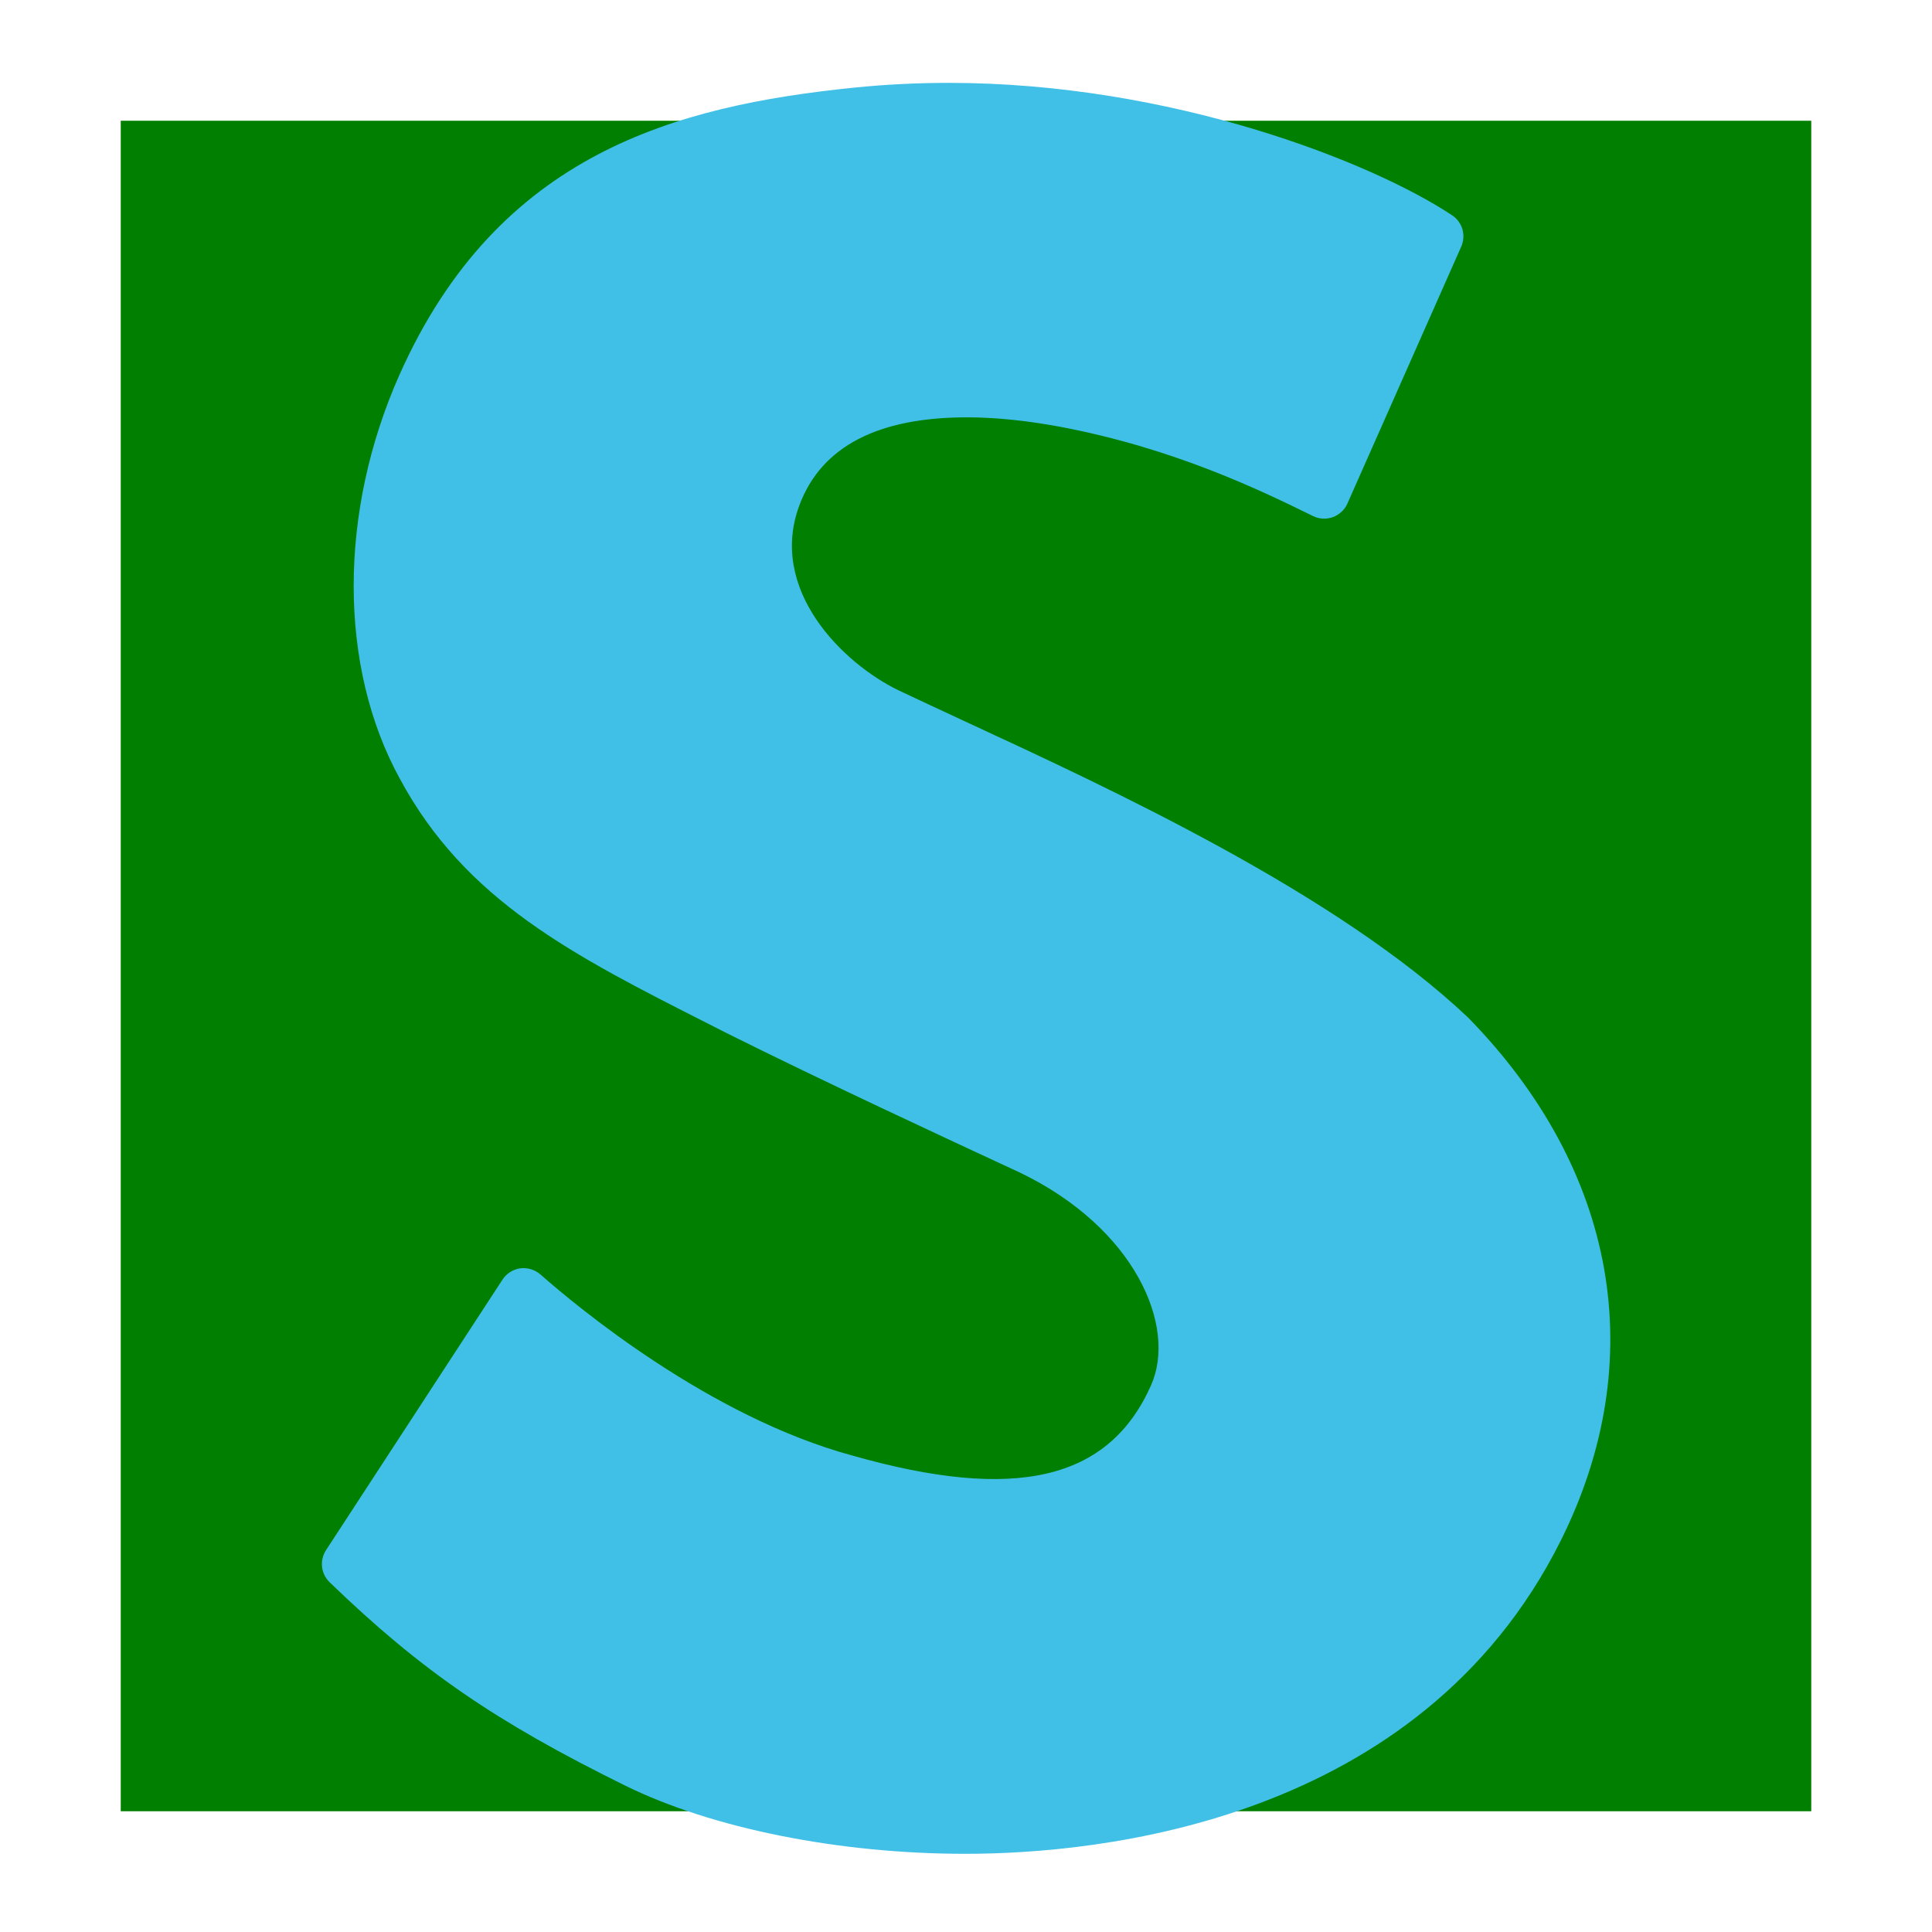<svg width="128" height="128" xmlns="http://www.w3.org/2000/svg">

 <g>
  <title>background</title>
  <rect fill="none" id="canvas_background" height="402" width="582" y="-1" x="-1"/>
 </g>
 <g>
  <title>Layer 1</title>
  <rect id="svg_2" height="112" width="112" y="8" x="8" stroke-width="1.5" fill="#007f00"/>
  <path id="svg_1" d="m97.26,67.41c-8.7,-8.22 -23.49,-15.06 -33.27,-19.59c-1.65,-0.77 -3.15,-1.46 -4.43,-2.07c-3.69,-1.77 -8.74,-6.69 -6.57,-12.35c1.46,-3.82 5.18,-5.75 11.06,-5.75c1.88,0 3.95,0.21 6.16,0.62c7.66,1.44 13.48,4.3 16.78,5.92c0.41,0.2 0.88,0.23 1.32,0.07c0.42,-0.16 0.78,-0.48 0.96,-0.9l7.54,-17.02c0.33,-0.75 0.08,-1.63 -0.61,-2.08c-5.32,-3.53 -18.59,-8.77 -33.34,-8.77c-2.13,0 -4.25,0.11 -6.32,0.32c-11.75,1.21 -23.52,4.34 -30.06,18.99c-4.07,9.12 -4.06,19.38 0.01,26.79c4.35,8.09 11.48,11.7 20.5,16.27l1.16,0.59c6.52,3.25 14.32,6.87 19.45,9.25c7.58,3.66 10.4,10.16 8.66,14.08c-2.81,6.32 -9.02,7.71 -19.77,4.66c-9.48,-2.57 -18.23,-9.84 -20.68,-12c-0.37,-0.32 -0.85,-0.47 -1.34,-0.41c-0.49,0.07 -0.91,0.34 -1.18,0.75l-11.69,17.92c-0.44,0.68 -0.34,1.57 0.24,2.13c6.06,5.85 11,9.24 19.56,13.46c5.75,2.84 14.18,4.53 22.55,4.53c8.75,0 30.09,-2.02 39.45,-20.74c5.97,-11.96 3.74,-24.57 -6.14,-34.67z" fill="#40C0E7"/>
 </g>
</svg>